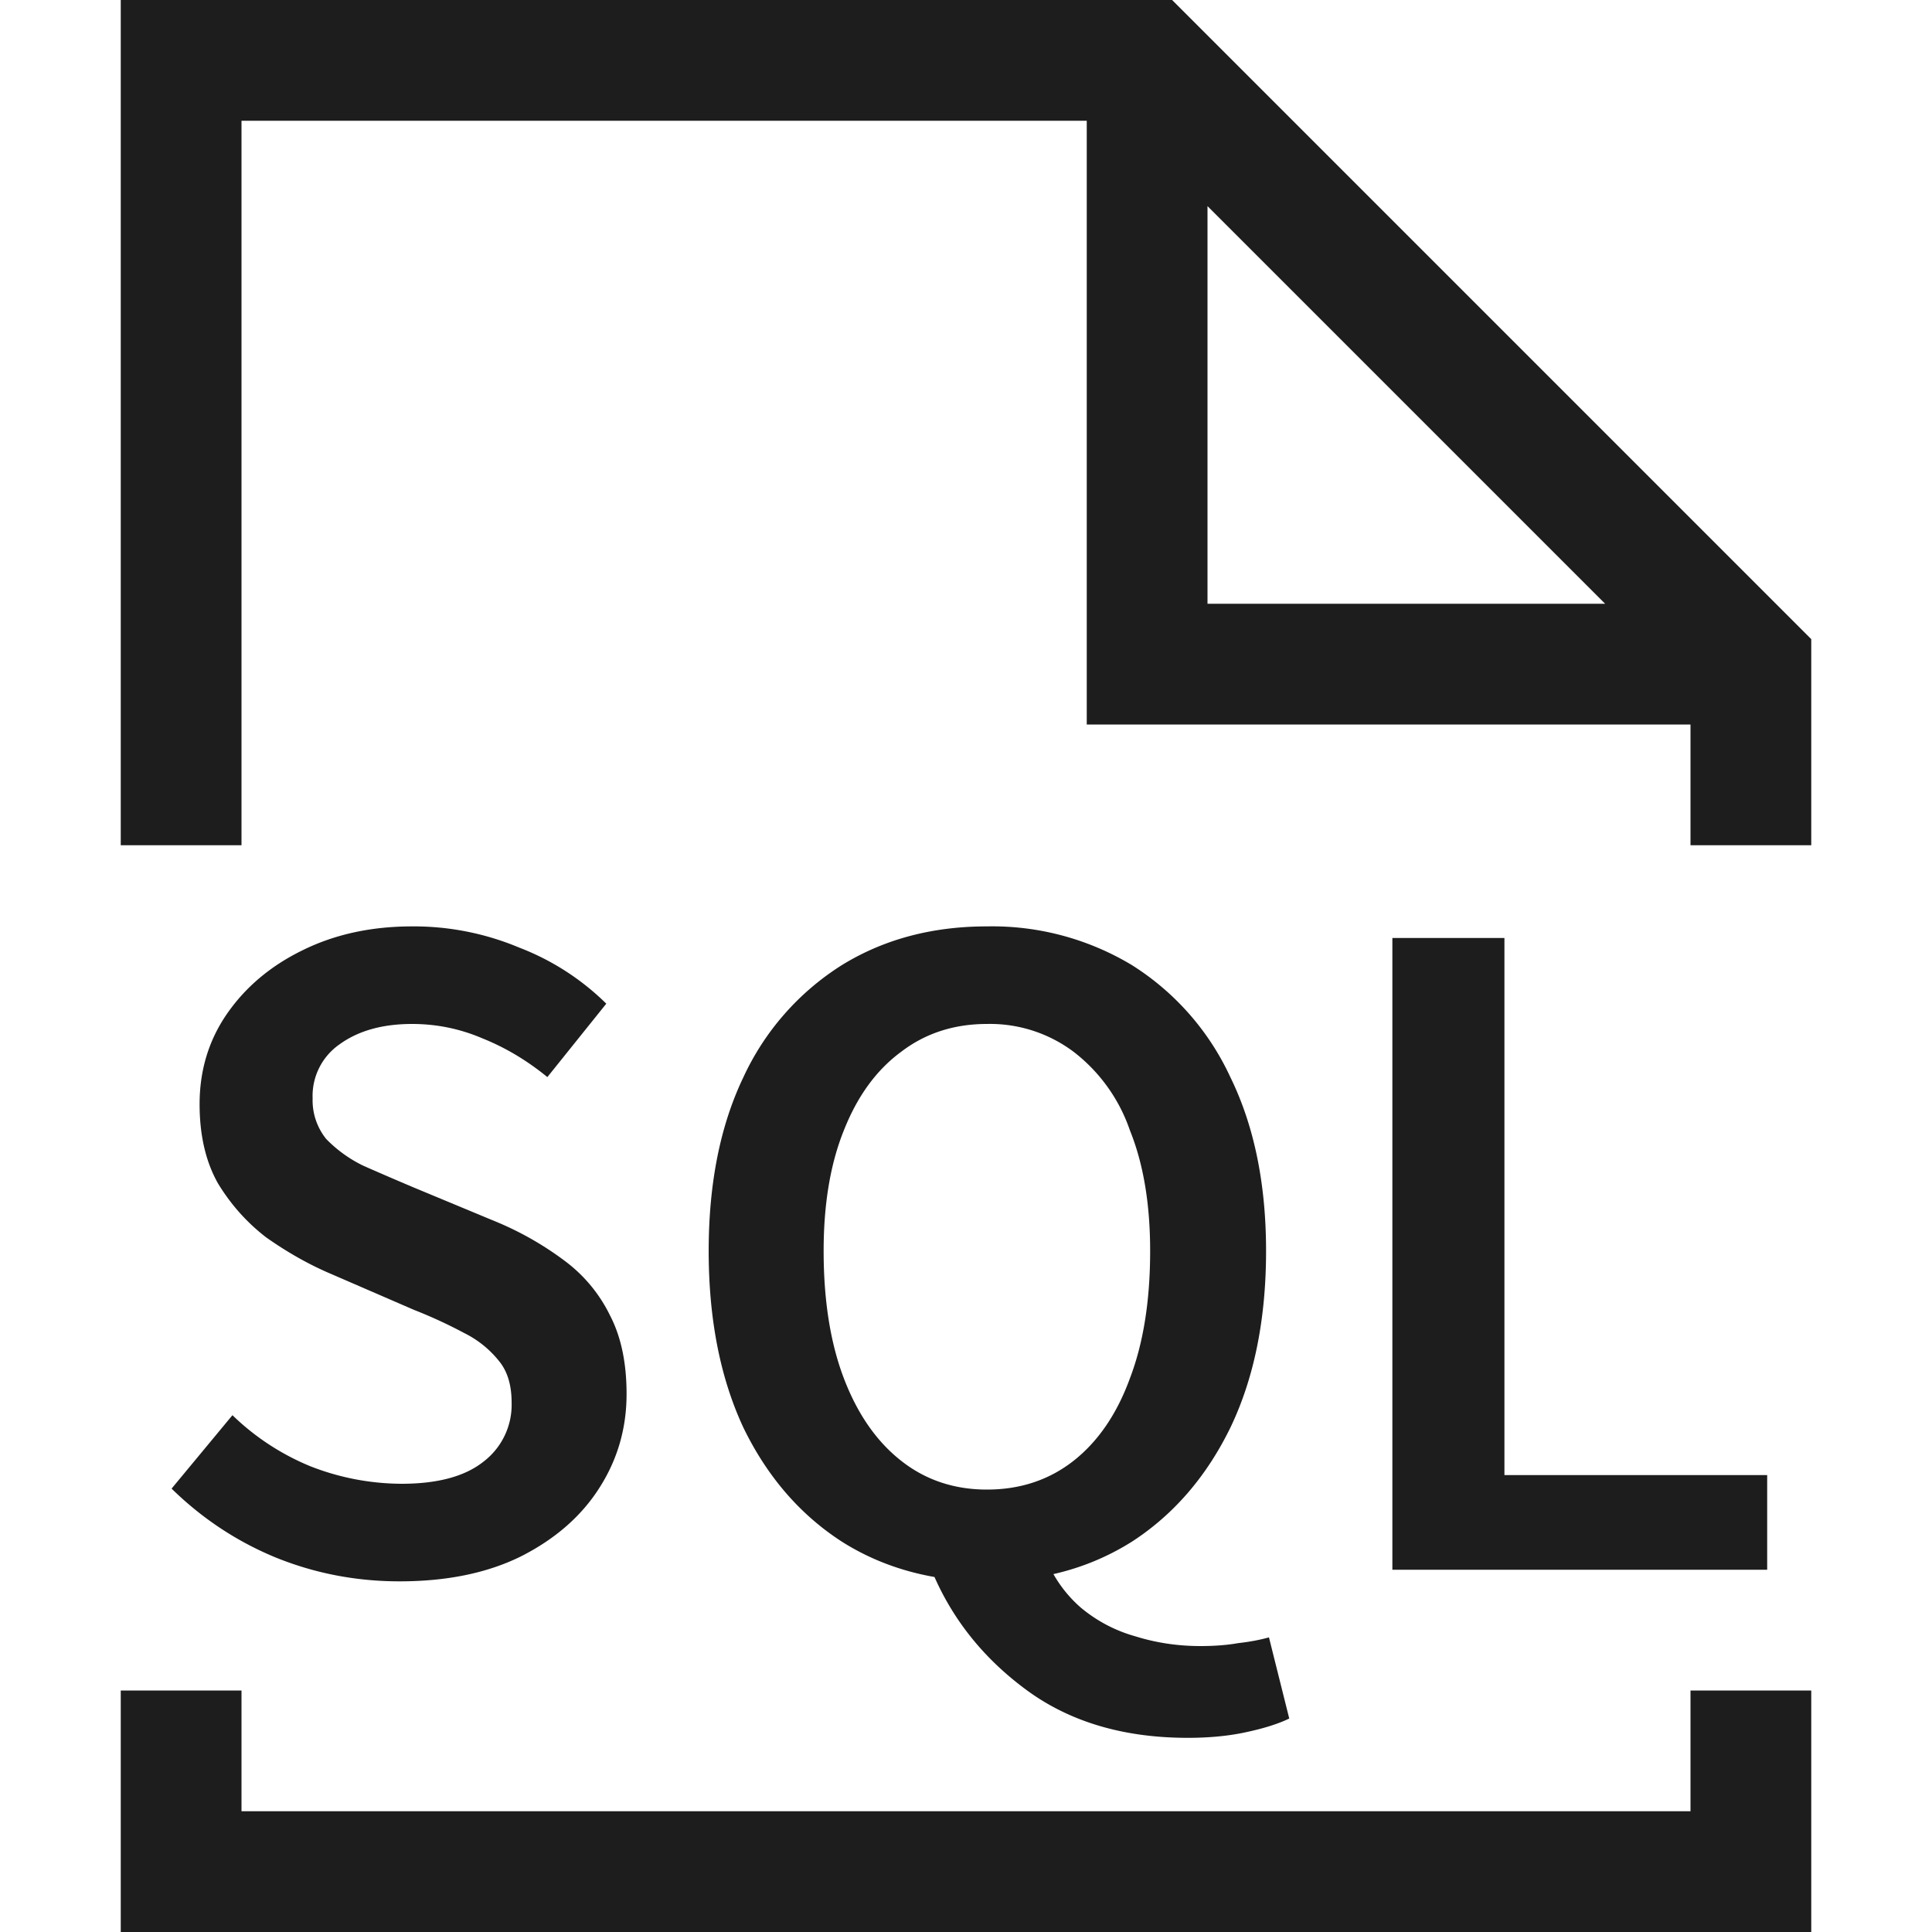 <svg xmlns="http://www.w3.org/2000/svg" width="16" height="16" fill="none" viewBox="0 0 16 16">
  <path fill="#1D1D1D" d="M2.277 12.896c.326.133.67.2 1.032.2.395 0 .73-.07 1.008-.208.283-.144.499-.333.648-.568.15-.235.224-.493.224-.776 0-.256-.045-.472-.136-.648a1.241 1.241 0 0 0-.368-.448 2.63 2.63 0 0 0-.552-.32l-.712-.296a31.23 31.23 0 0 1-.408-.176 1.09 1.09 0 0 1-.312-.224.511.511 0 0 1-.112-.336.52.52 0 0 1 .224-.448c.155-.112.355-.168.6-.168.203 0 .398.04.584.12.187.075.366.181.536.32l.488-.608a2.094 2.094 0 0 0-.72-.464 2.255 2.255 0 0 0-.888-.176c-.341 0-.645.067-.912.2-.261.128-.47.304-.624.528-.15.219-.224.467-.224.744 0 .256.05.475.152.656.107.176.24.325.4.448.166.117.334.213.504.288l.72.312a3.9 3.9 0 0 1 .416.192.848.848 0 0 1 .288.232c.07.085.104.2.104.344a.592.592 0 0 1-.232.488c-.154.123-.381.184-.68.184a2.09 2.09 0 0 1-.752-.144 2.036 2.036 0 0 1-.648-.424l-.504.608c.25.245.536.435.856.568Z"/>
  <path fill="#1D1D1D" fill-rule="evenodd" d="M6.973 12.768c.231.146.487.243.766.292.162.365.41.673.746.924.362.272.813.408 1.352.408.18 0 .344-.016.488-.048.149-.032.266-.07.352-.112l-.168-.672c-.075.021-.16.037-.257.048-.09.016-.194.024-.311.024-.187 0-.366-.027-.536-.08a1.21 1.21 0 0 1-.456-.24 1.065 1.065 0 0 1-.225-.276c.234-.053.45-.143.649-.268.346-.224.618-.539.816-.944.197-.41.296-.899.296-1.464 0-.56-.1-1.04-.296-1.44a2.173 2.173 0 0 0-.816-.928 2.243 2.243 0 0 0-1.2-.32c-.454 0-.854.107-1.2.32a2.174 2.174 0 0 0-.816.928c-.192.4-.288.88-.288 1.44 0 .565.096 1.053.288 1.464.197.405.469.72.816.944Zm1.2-.432c.277 0 .517-.08.72-.24.202-.16.357-.387.464-.68.112-.293.168-.645.168-1.056 0-.39-.056-.723-.168-1a1.386 1.386 0 0 0-.464-.648 1.153 1.153 0 0 0-.72-.232c-.272 0-.51.077-.712.232-.203.15-.36.365-.472.648-.112.277-.168.61-.168 1 0 .41.056.763.168 1.056.112.293.269.52.472.68.202.16.44.24.712.24Z" clip-rule="evenodd"/>
  <path fill="#1D1D1D" d="M11.531 13V7.768h.928v4.448h2.176V13h-3.104Z"/>
  <path fill="#1D1D1D" fill-rule="evenodd" d="M1 0h8.707L15 5.293V7h-1V6H9V1H2v6H1V0Zm9 1.707L13.293 5H10V1.707ZM15 14v2H1v-2h1v1h12v-1h1Z" clip-rule="evenodd"/>
</svg>
